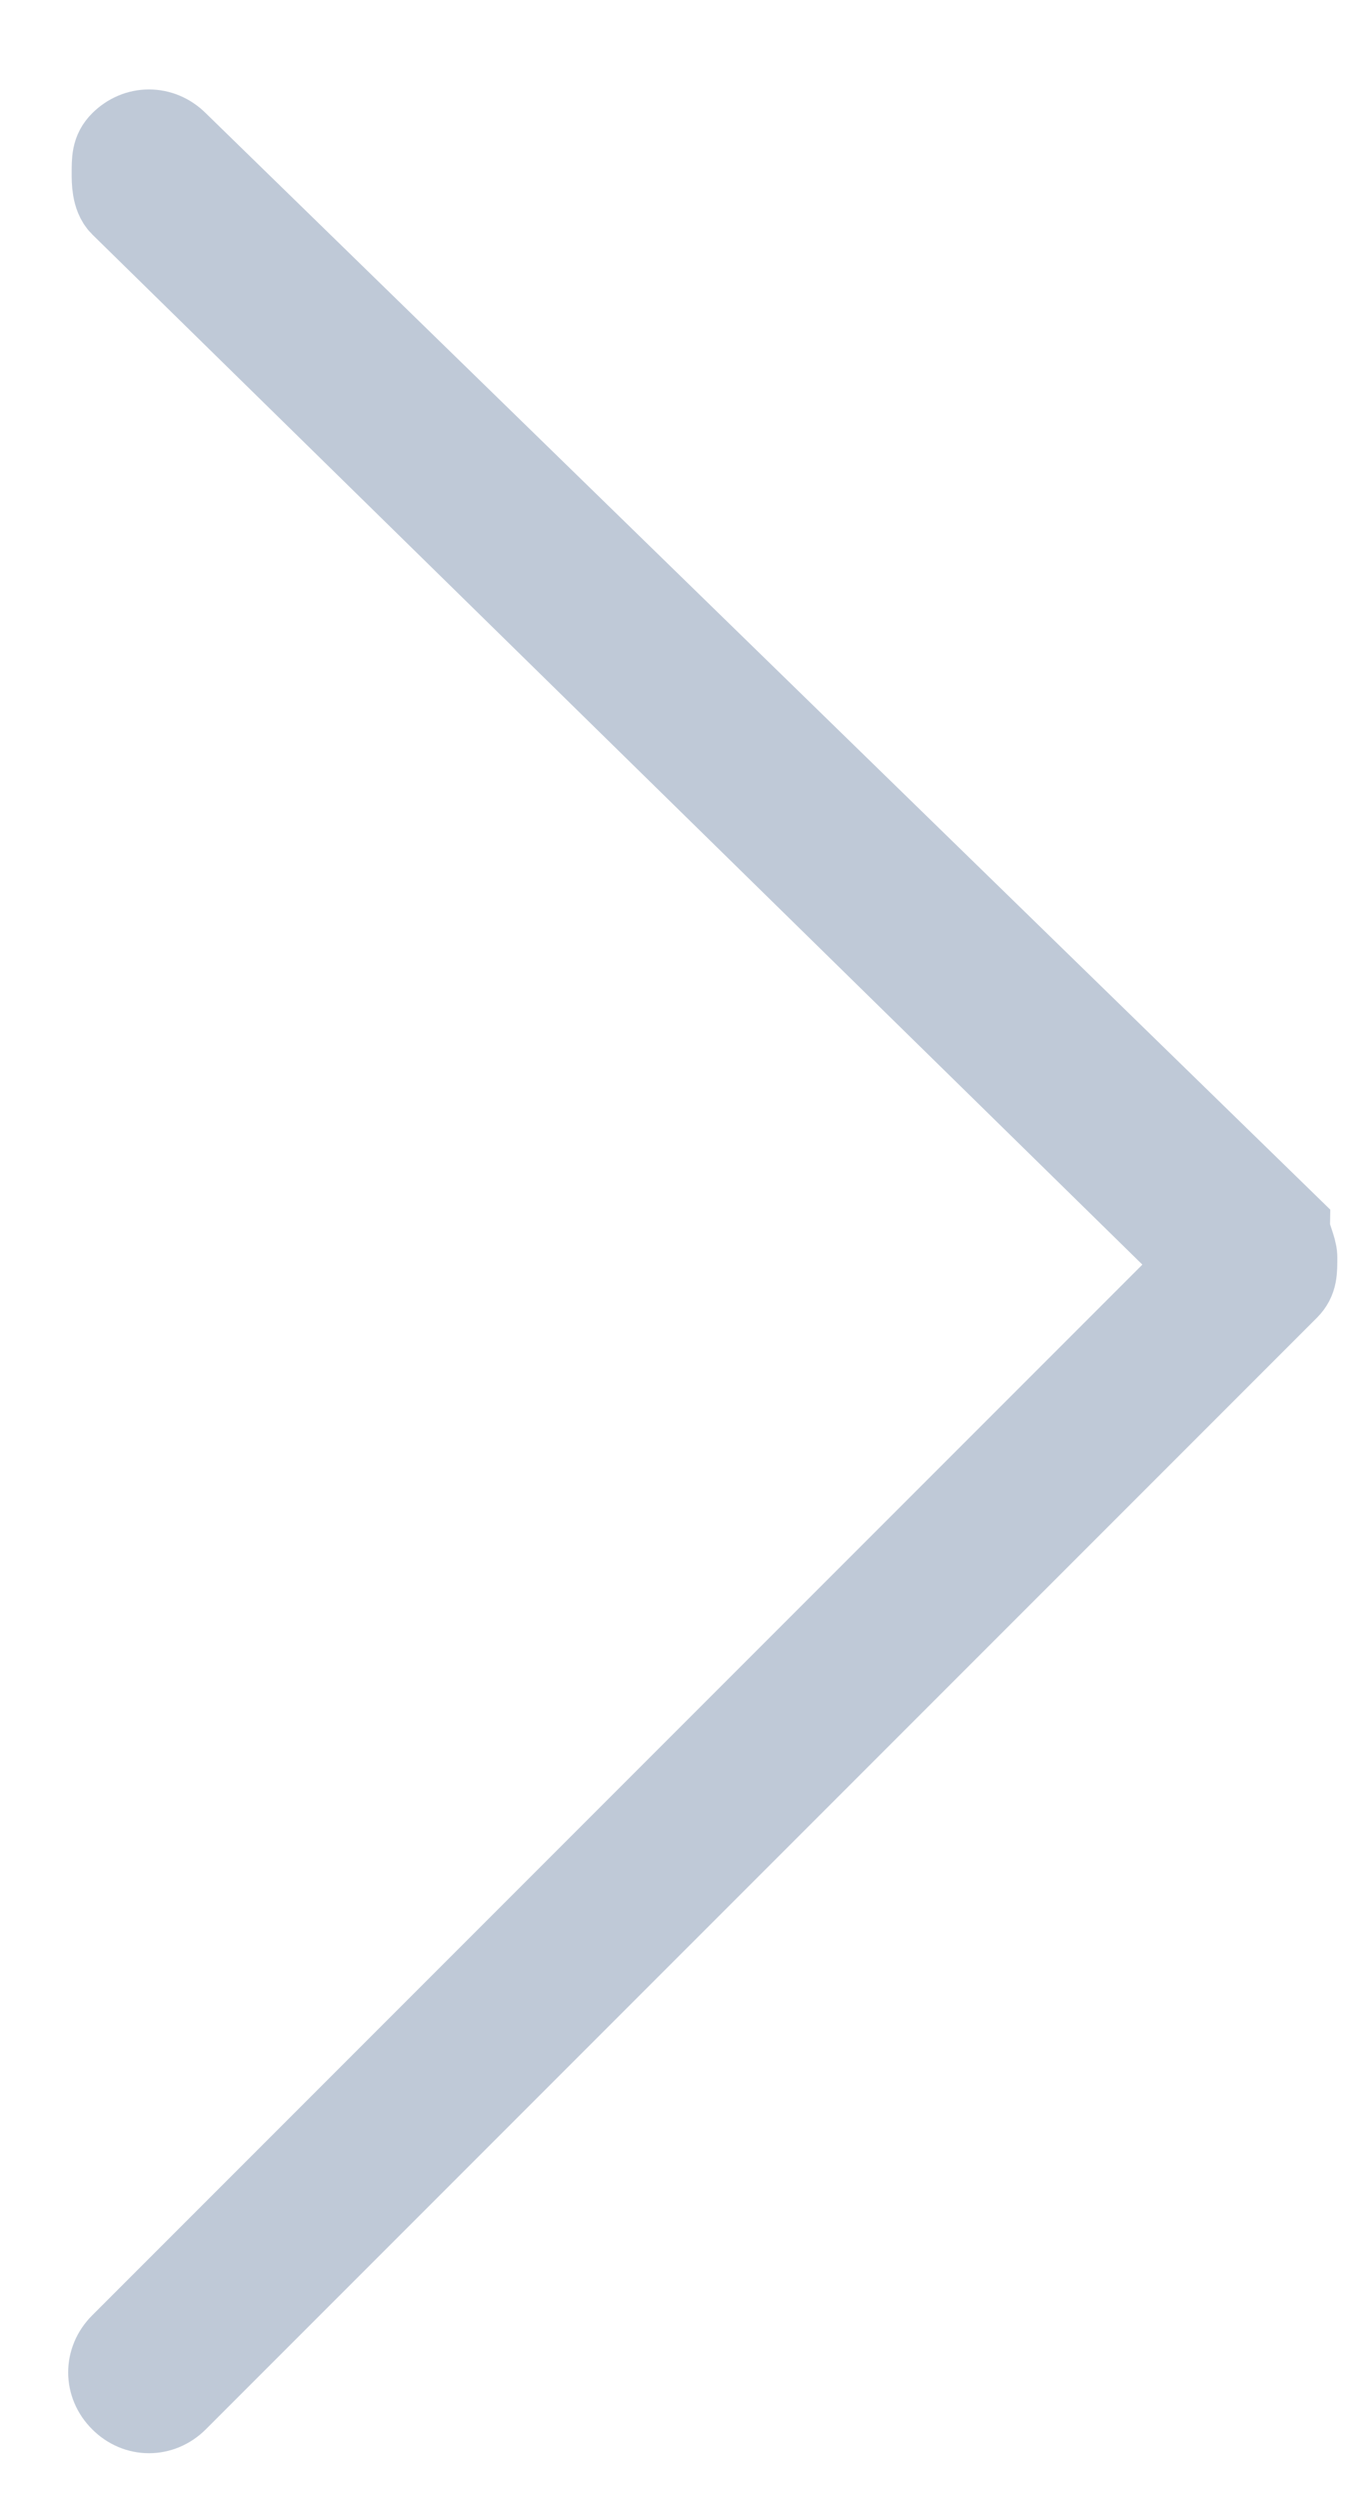 <?xml version="1.0" encoding="UTF-8" standalone="no"?>
<svg width="12px" height="22px" viewBox="0 0 12 22" version="1.1" xmlns="http://www.w3.org/2000/svg" xmlns:xlink="http://www.w3.org/1999/xlink">
    <!-- Generator: Sketch 47.1 (45422) - http://www.bohemiancoding.com/sketch -->
    <title>Shape</title>
    <desc>Created with Sketch.</desc>
    <defs></defs>
    <g id="Symbols" stroke="none" stroke-width="1" fill="none" fill-rule="evenodd">
        <g id="row" transform="translate(-289, -14)" stroke="#BFC9D7" fill-rule="nonzero" stroke-width="0.8" fill="#BFC9D7">
            <path d="M285.53,30.343 C285.592,30.343 285.717,30.343 285.779,30.28 L295.125,20.748 L304.657,30.28 C304.782,30.405 304.969,30.405 305.093,30.28 C305.218,30.156 305.218,29.969 305.093,29.844 L295.312,20.062 C295.249,20 295.187,20 295.062,20 C295,20 294.875,20.062 294.813,20.062 L285.28,29.844 C285.156,29.969 285.156,30.156 285.28,30.28 C285.343,30.343 285.405,30.343 285.53,30.343 Z" id="Shape" transform="translate(295.187, 25.187) rotate(90) translate(-295.187, -25.187) "></path>
        </g>
    </g>
</svg>